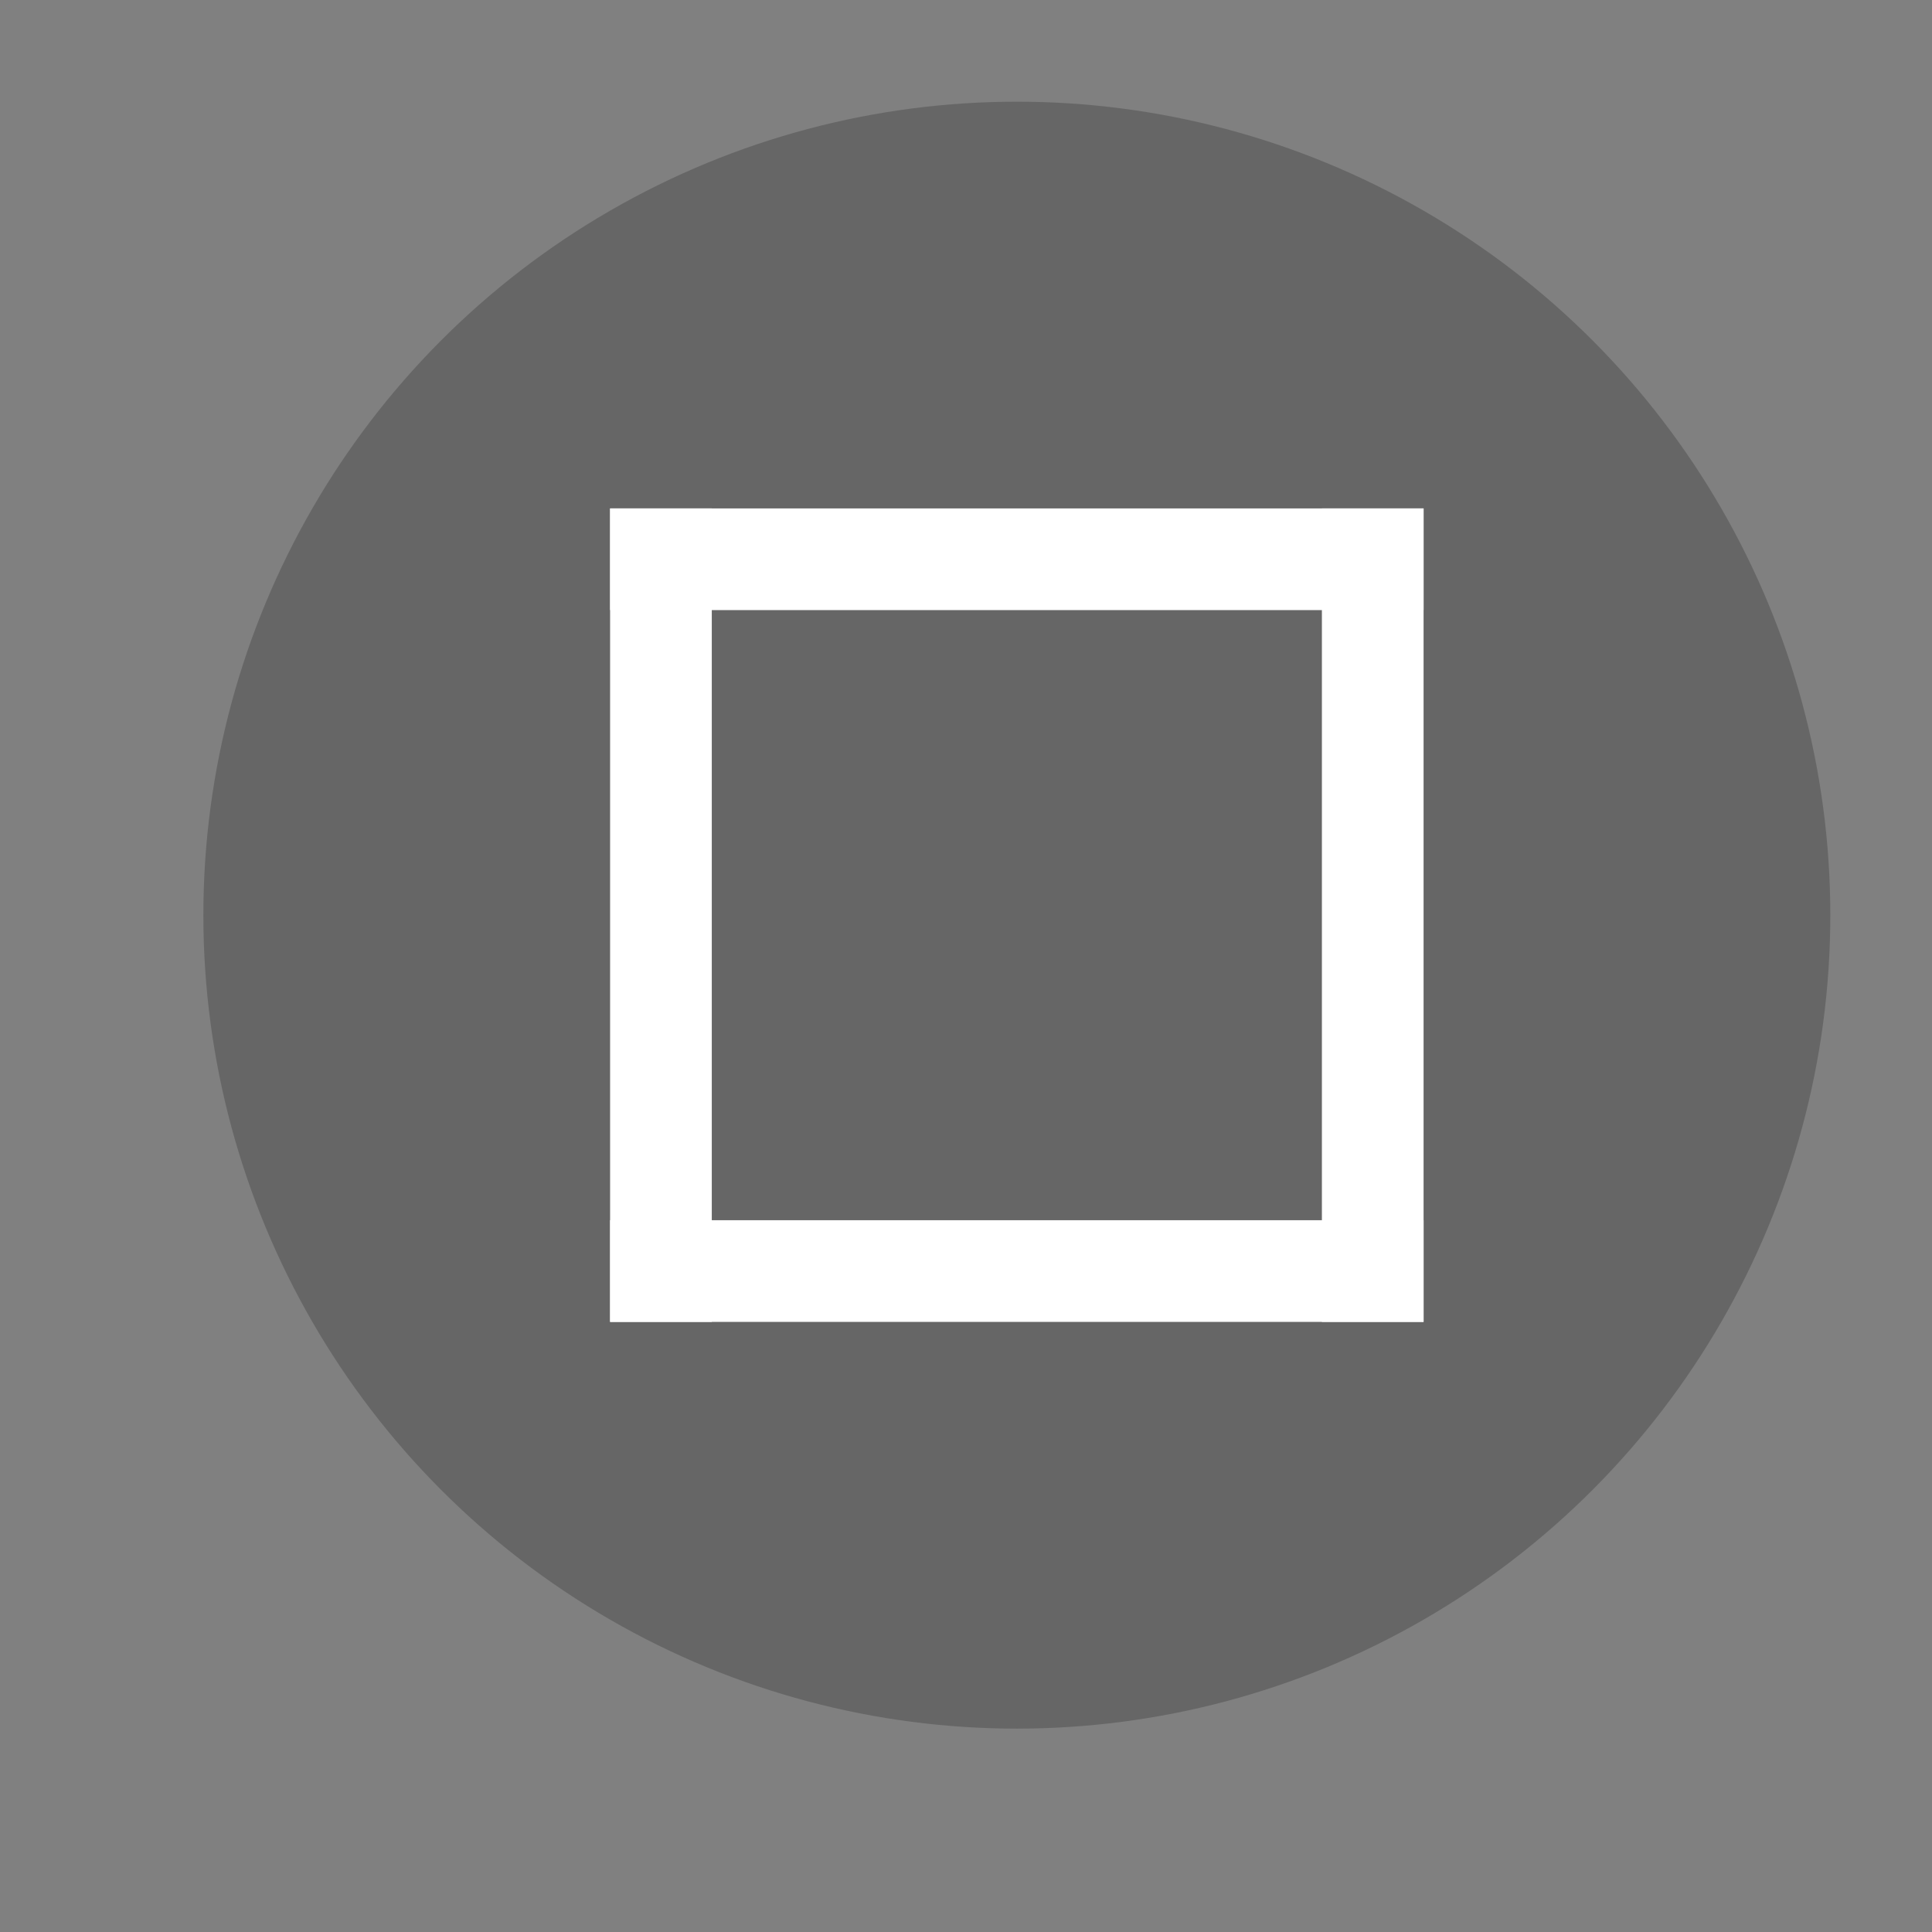 <?xml version="1.0" encoding="UTF-8" standalone="no"?>
<!-- Created with Inkscape (http://www.inkscape.org/) -->

<svg
   xmlns:dc="http://purl.org/dc/elements/1.1/"
   xmlns:cc="http://creativecommons.org/ns#"
   xmlns:rdf="http://www.w3.org/1999/02/22-rdf-syntax-ns#"
   xmlns:svg="http://www.w3.org/2000/svg"
   xmlns="http://www.w3.org/2000/svg"
   xmlns:sodipodi="http://sodipodi.sourceforge.net/DTD/sodipodi-0.dtd"
   xmlns:inkscape="http://www.inkscape.org/namespaces/inkscape"
   width="19"
   height="19"
   id="svg4875"
   version="1.1"
   inkscape:version="0.91 r13725"
   viewBox="0 0 19 19"
   sodipodi:docname="maximize_unfocused_prelight.svg">
  <rect x="0" y="0" width="19" height="19" fill="#808080" stroke="none"/>
  <defs
     id="defs4877" />
  <sodipodi:namedview
     id="base"
     pagecolor="#ffffff"
     bordercolor="#666666"
     borderopacity="1.0"
     inkscape:pageopacity="0.0"
     inkscape:pageshadow="2"
     inkscape:zoom="24.286129"
     inkscape:cx="3.0089193"
     inkscape:cy="6.7765019"
     inkscape:document-units="px"
     inkscape:current-layer="layer1"
     showgrid="true"
     fit-margin-top="0"
     fit-margin-left="0"
     fit-margin-right="0"
     fit-margin-bottom="0"
     inkscape:snap-bbox="true"
     inkscape:bbox-paths="true"
     inkscape:bbox-nodes="true"
     inkscape:snap-bbox-edge-midpoints="true"
     inkscape:window-width="1301"
     inkscape:window-height="744"
     inkscape:window-x="65"
     inkscape:window-y="24"
     inkscape:window-maximized="1"
     inkscape:snap-bbox-midpoints="true">
    <inkscape:grid
       type="xygrid"
       id="grid4151" />
  </sodipodi:namedview>
  <g
     inkscape:label="Layer 1"
     inkscape:groupmode="layer"
     id="layer1"
     transform="translate(287.357,-522.862)">
    <circle
       style="opacity:0.2;fill:#000000;fill-opacity:1;stroke:none"
       id="path4159"
       cx="-277.357"
       cy="531.862"
       r="8" />
    <rect
       style="fill:#ffffff;fill-opacity:1;stroke:none"
       id="rect4164"
       width="8"
       height="1"
       x="-281.357"
       y="527.862" />
    <rect
       style="fill:#ffffff;fill-opacity:1;stroke:none"
       id="rect4164-3"
       width="8"
       height="1"
       x="-281.357"
       y="534.862" />
    <rect
       style="fill:#ffffff;fill-opacity:1;stroke:none"
       id="rect4164-6"
       width="8"
       height="1"
       x="-535.862"
       y="-281.357"
       transform="matrix(0,-1,1,0,0,0)" />
    <rect
       style="fill:#ffffff;fill-opacity:1;stroke:none"
       id="rect4164-6-7"
       width="8"
       height="1"
       x="-535.862"
       y="-274.357"
       transform="matrix(0,-1,1,0,0,0)" />
  </g>
</svg>
